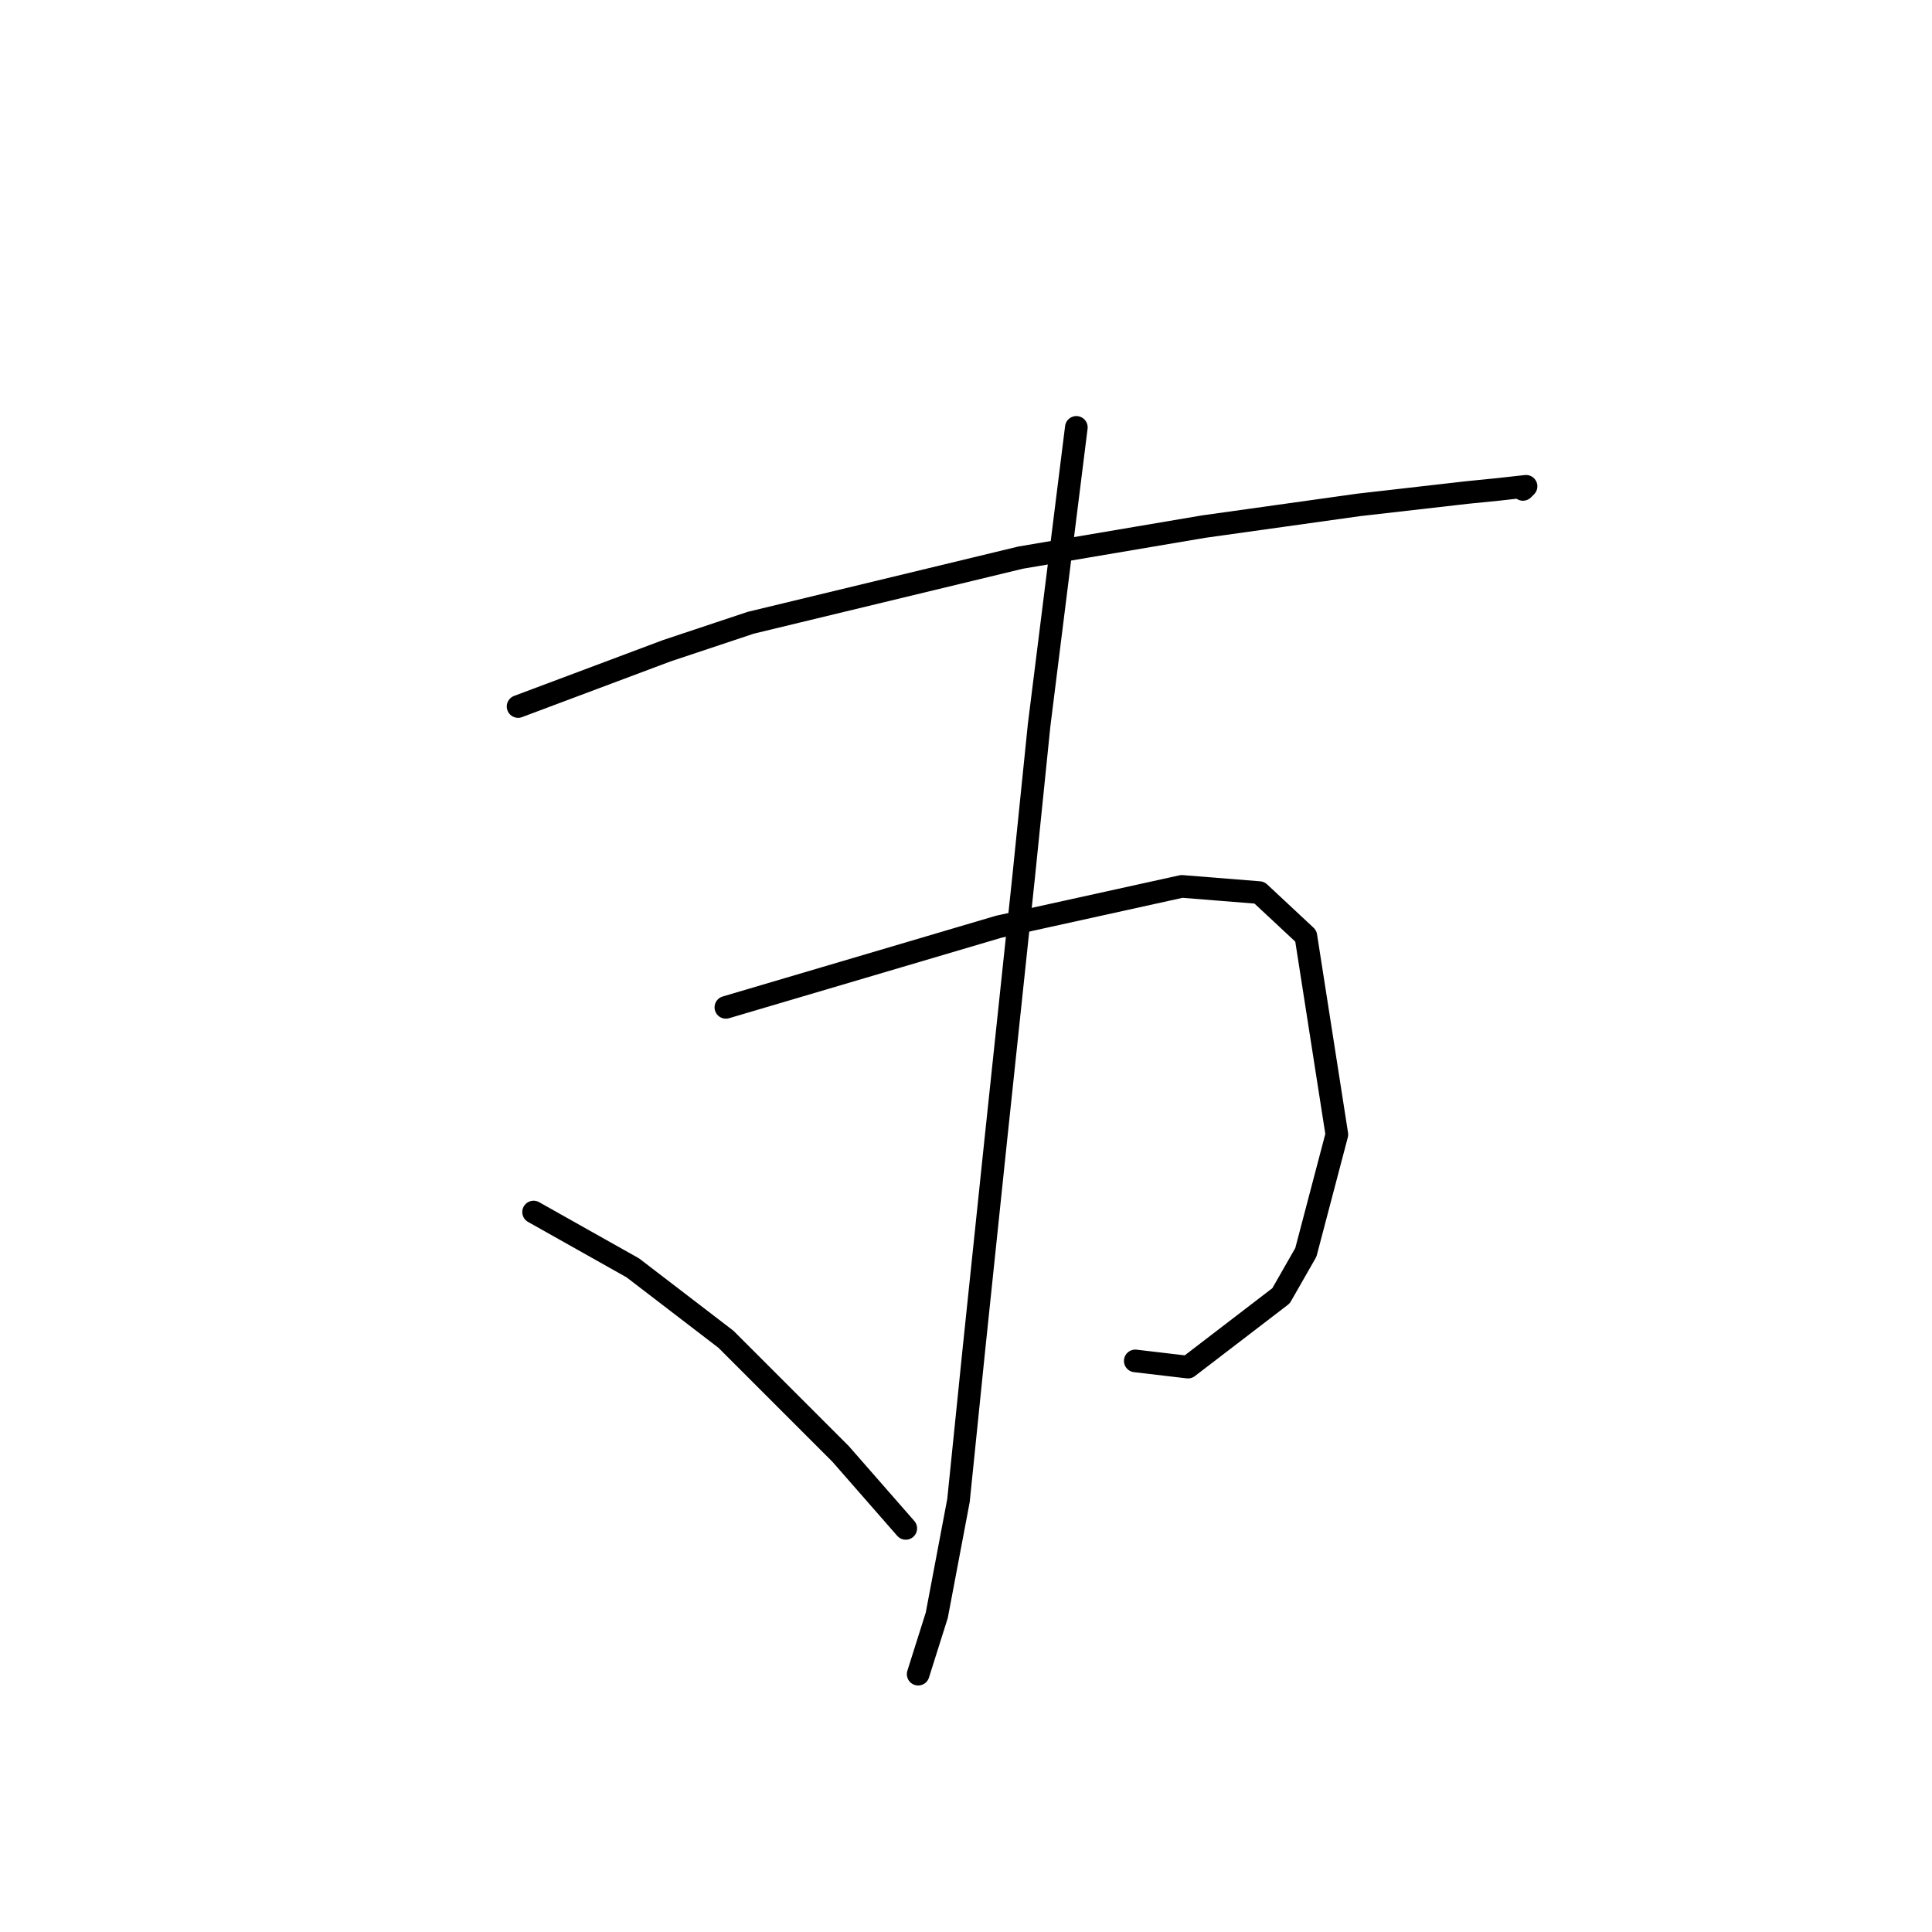 <?xml version="1.0" standalone="no"?>
    <svg width="256" height="256" xmlns="http://www.w3.org/2000/svg" version="1.1">
    <polyline stroke="black" stroke-width="3" stroke-linecap="round" fill="transparent" stroke-linejoin="round" points="68.648 93.616 78.511 89.918 88.374 86.219 99.47 82.52 135.223 73.89 159.47 69.781 180.018 66.904 194.402 65.26 198.511 64.849 202.21 64.438 201.799 64.849 201.799 64.849 " />
        <polyline stroke="black" stroke-width="3" stroke-linecap="round" fill="transparent" stroke-linejoin="round" points="96.182 133.479 114.265 128.137 132.347 122.794 156.593 117.452 166.867 118.274 173.032 124.027 177.141 150.329 173.032 165.945 169.744 171.698 157.415 181.15 150.429 180.328 150.429 180.328 " />
        <polyline stroke="black" stroke-width="3" stroke-linecap="round" fill="transparent" stroke-linejoin="round" points="142.621 56.63 140.155 76.356 137.689 96.082 135.634 116.219 131.936 151.15 129.059 178.685 127.004 198.822 124.128 214.027 121.662 221.835 121.662 221.835 " />
        <polyline stroke="black" stroke-width="3" stroke-linecap="round" fill="transparent" stroke-linejoin="round" points="70.703 160.602 77.278 164.301 83.854 168 96.182 177.452 111.388 192.657 120.018 202.52 120.018 202.52 " />
        </svg>